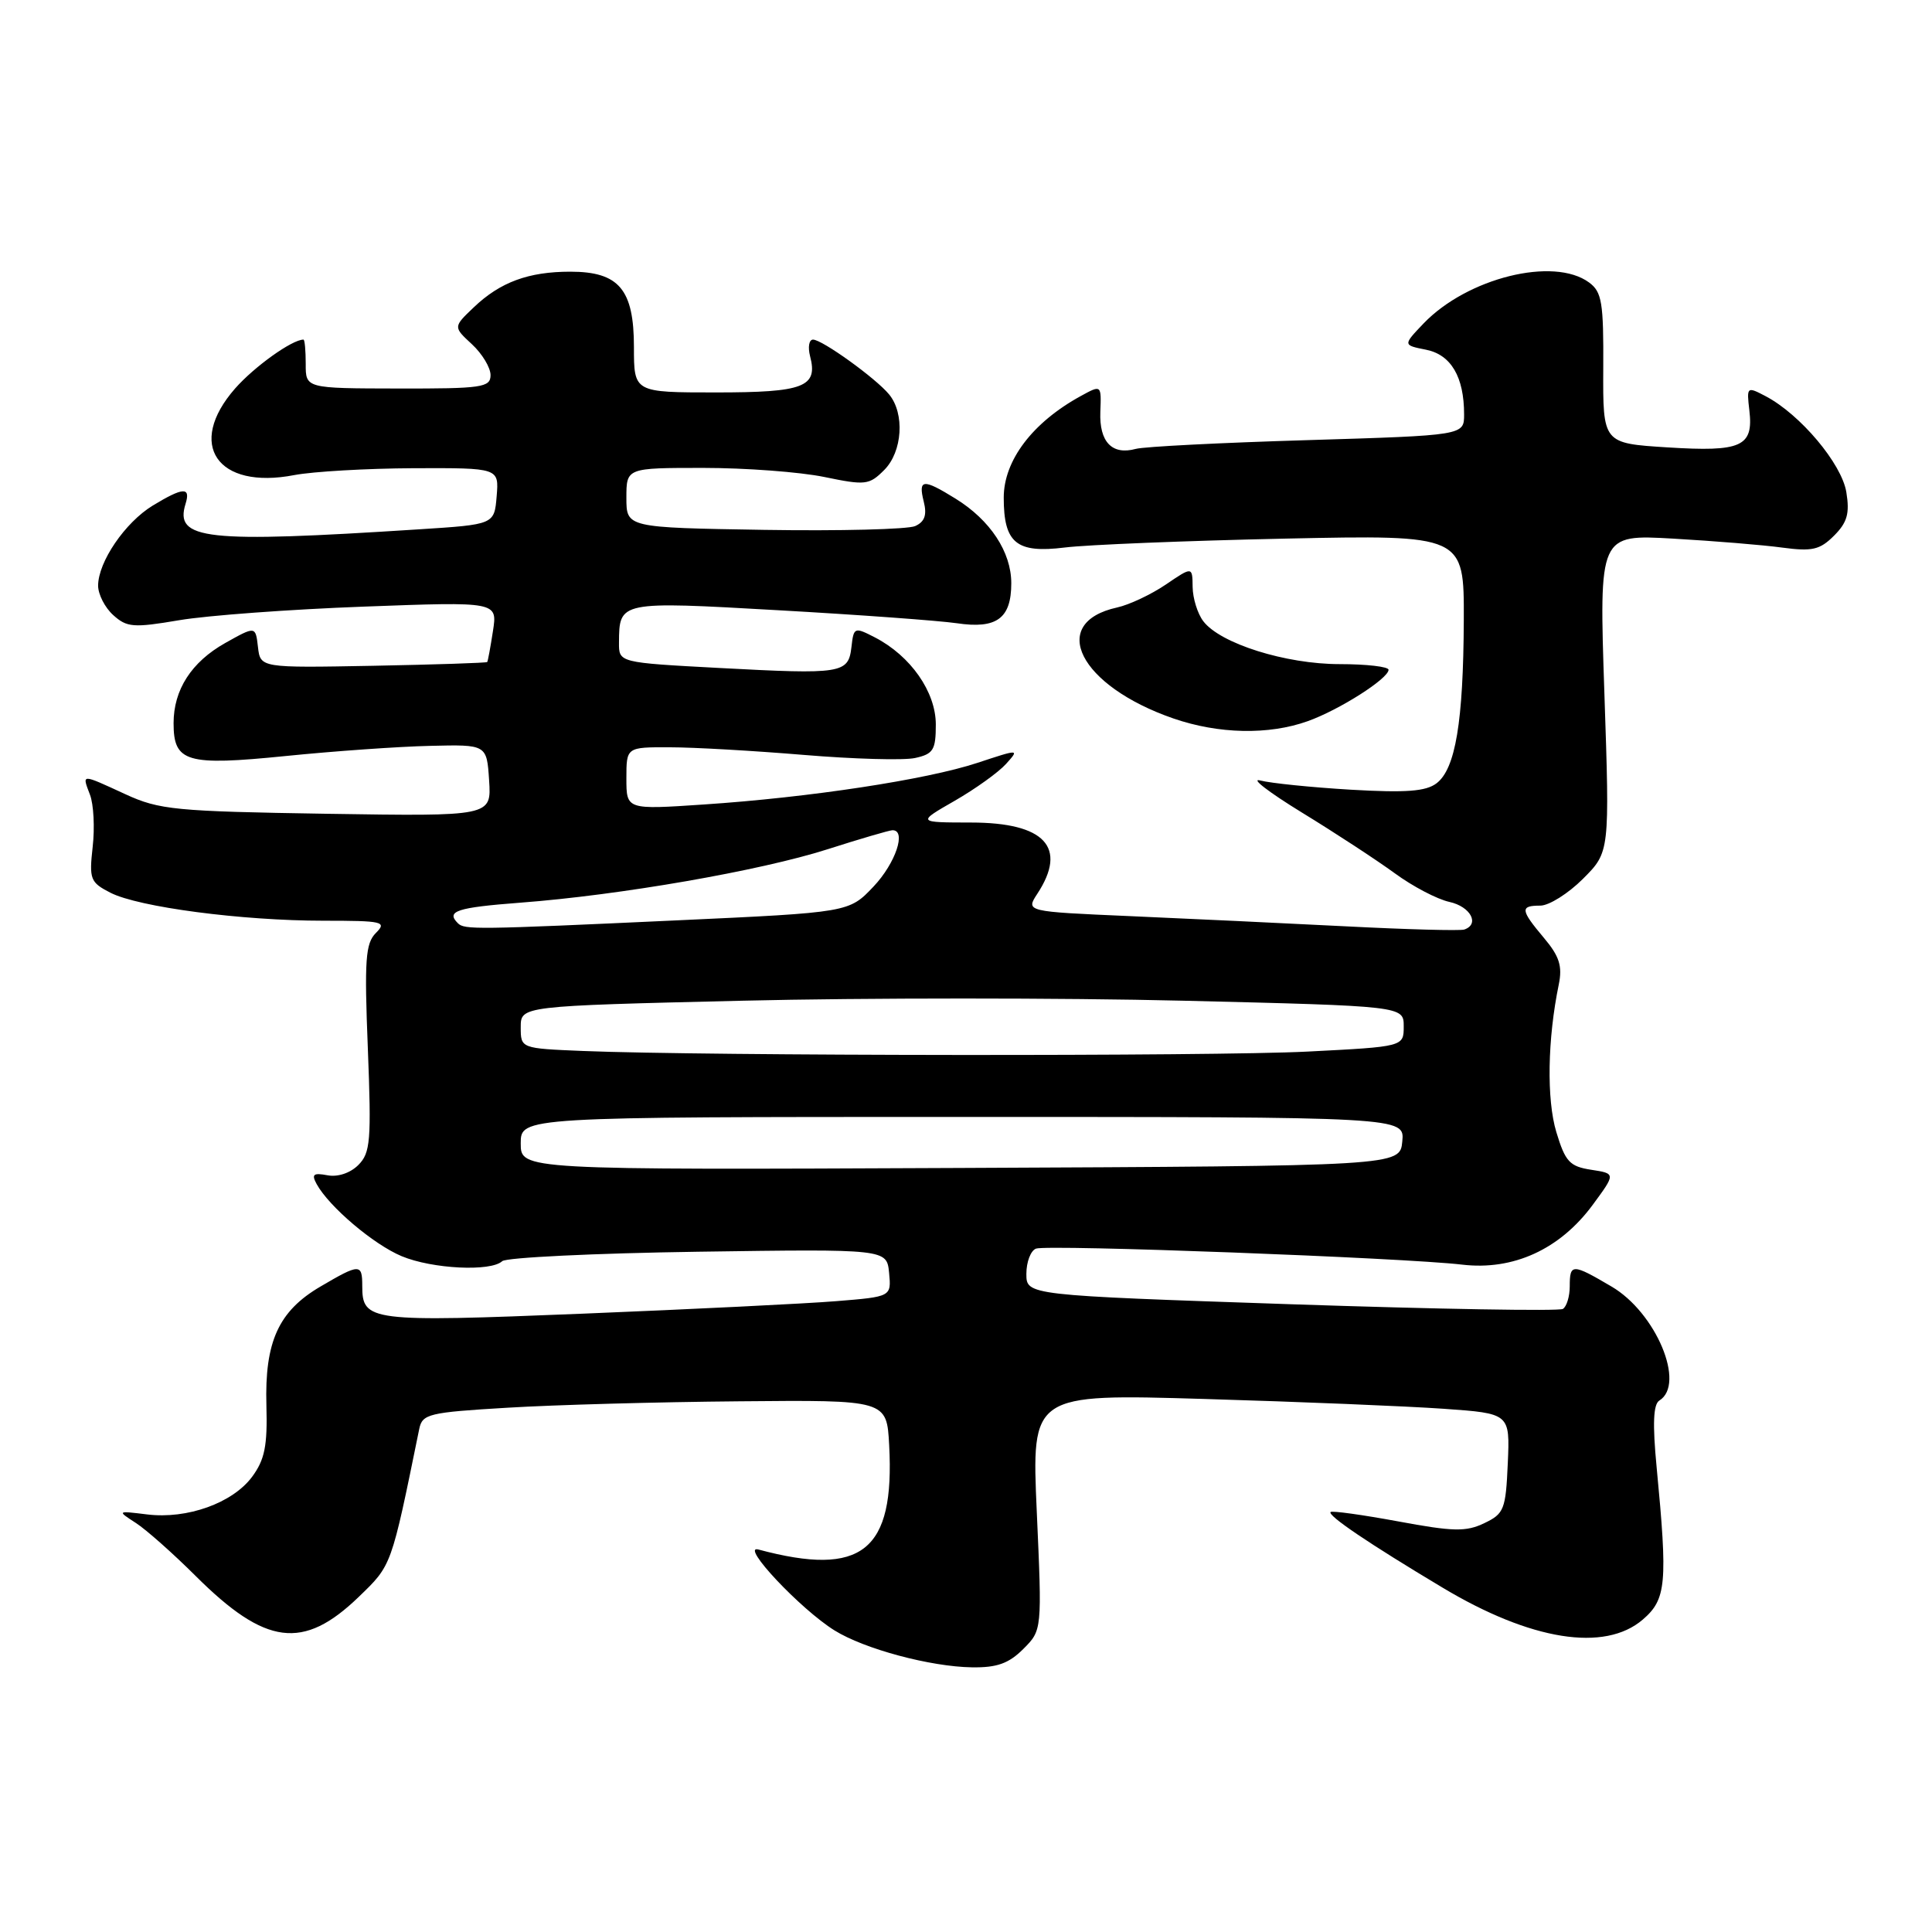 <?xml version="1.0" encoding="UTF-8" standalone="no"?>
<!DOCTYPE svg PUBLIC "-//W3C//DTD SVG 1.1//EN" "http://www.w3.org/Graphics/SVG/1.1/DTD/svg11.dtd" >
<svg xmlns="http://www.w3.org/2000/svg" xmlns:xlink="http://www.w3.org/1999/xlink" version="1.1" viewBox="0 0 256 256">
 <g >
 <path fill="currentColor"
d=" M 135.59 218.50 C 138.08 216.01 138.08 216.01 137.38 200.35 C 136.68 184.69 136.68 184.69 159.59 185.37 C 172.19 185.74 186.46 186.33 191.29 186.67 C 200.08 187.29 200.08 187.29 199.79 193.89 C 199.52 200.02 199.30 200.58 196.67 201.83 C 194.26 202.99 192.56 202.95 185.25 201.59 C 180.53 200.72 176.51 200.16 176.31 200.35 C 175.87 200.80 181.40 204.54 191.13 210.36 C 202.85 217.39 212.63 218.94 217.68 214.60 C 220.80 211.91 220.99 209.83 219.51 194.39 C 218.96 188.67 219.07 186.08 219.87 185.58 C 223.40 183.40 219.43 173.92 213.53 170.47 C 208.33 167.41 208.00 167.41 208.00 170.44 C 208.00 171.78 207.59 173.13 207.09 173.44 C 206.59 173.75 190.39 173.47 171.09 172.82 C 136.00 171.63 136.00 171.63 136.00 168.79 C 136.00 167.22 136.57 165.72 137.27 165.45 C 138.75 164.88 186.01 166.66 193.74 167.57 C 200.51 168.37 206.68 165.55 211.02 159.68 C 214.10 155.50 214.10 155.50 210.84 155.00 C 207.99 154.56 207.41 153.94 206.22 150.00 C 204.92 145.68 205.05 137.68 206.55 130.43 C 207.04 128.02 206.63 126.71 204.59 124.29 C 201.45 120.56 201.39 120.00 204.10 120.00 C 205.25 120.00 207.80 118.40 209.75 116.45 C 213.30 112.90 213.30 112.90 212.59 91.86 C 211.88 70.81 211.88 70.81 221.69 71.37 C 227.09 71.68 233.60 72.21 236.16 72.56 C 240.12 73.09 241.14 72.86 243.02 70.98 C 244.77 69.23 245.11 68.04 244.65 65.22 C 244.04 61.44 238.54 54.91 233.96 52.50 C 231.47 51.19 231.43 51.23 231.80 54.39 C 232.36 59.18 230.77 59.90 220.94 59.28 C 212.39 58.74 212.39 58.74 212.44 48.80 C 212.49 40.07 212.26 38.68 210.56 37.43 C 205.87 33.98 194.43 36.82 188.63 42.86 C 185.89 45.73 185.89 45.73 188.96 46.34 C 192.27 47.00 194.00 49.94 194.00 54.91 C 194.00 57.69 194.00 57.69 173.25 58.32 C 161.84 58.66 151.60 59.18 150.50 59.48 C 147.35 60.34 145.65 58.56 145.80 54.58 C 145.94 50.98 145.94 50.98 143.22 52.47 C 136.82 55.97 133.00 61.01 133.00 65.94 C 133.00 71.96 134.68 73.34 141.07 72.55 C 144.05 72.18 157.19 71.65 170.25 71.37 C 194.00 70.87 194.00 70.87 193.96 82.18 C 193.90 95.64 192.86 101.88 190.35 103.79 C 188.93 104.87 186.29 105.06 179.00 104.64 C 173.78 104.33 168.38 103.78 167.00 103.42 C 165.62 103.05 168.10 104.96 172.50 107.66 C 176.90 110.35 182.44 113.98 184.81 115.71 C 187.18 117.45 190.44 119.16 192.06 119.51 C 194.86 120.13 196.11 122.46 194.02 123.17 C 193.48 123.35 186.40 123.16 178.27 122.74 C 170.15 122.33 157.29 121.72 149.70 121.39 C 135.91 120.79 135.91 120.79 137.45 118.43 C 141.49 112.27 138.45 109.00 128.68 108.99 C 121.50 108.98 121.50 108.98 126.50 106.11 C 129.25 104.53 132.31 102.33 133.30 101.23 C 135.09 99.24 135.09 99.24 129.49 101.09 C 122.75 103.31 107.26 105.67 93.25 106.60 C 83.00 107.29 83.00 107.29 83.00 103.14 C 83.00 99.00 83.00 99.00 88.75 99.02 C 91.91 99.02 99.90 99.48 106.50 100.03 C 113.10 100.58 119.74 100.77 121.25 100.44 C 123.67 99.91 124.00 99.38 124.00 96.00 C 124.00 91.68 120.67 86.92 115.95 84.47 C 113.21 83.06 113.12 83.09 112.82 85.75 C 112.41 89.25 111.60 89.38 95.31 88.51 C 82.00 87.80 82.00 87.80 82.02 85.15 C 82.05 79.66 82.04 79.66 103.13 80.86 C 113.79 81.46 124.42 82.24 126.77 82.58 C 132.07 83.37 134.00 81.95 134.00 77.28 C 134.00 73.14 131.21 68.91 126.61 66.07 C 122.30 63.40 121.65 63.46 122.40 66.46 C 122.85 68.24 122.53 69.14 121.26 69.71 C 120.29 70.14 111.29 70.37 101.25 70.21 C 83.00 69.91 83.00 69.91 83.00 65.96 C 83.00 62.00 83.00 62.00 93.19 62.00 C 98.79 62.00 106.00 62.54 109.21 63.20 C 114.68 64.33 115.17 64.28 117.17 62.27 C 119.58 59.86 119.91 54.80 117.81 52.26 C 116.05 50.12 108.94 45.00 107.73 45.00 C 107.20 45.00 107.03 45.99 107.34 47.20 C 108.41 51.28 106.53 52.00 94.88 52.00 C 84.00 52.00 84.00 52.00 84.00 46.00 C 84.00 38.35 82.02 36.00 75.57 36.00 C 70.03 36.00 66.28 37.38 62.78 40.72 C 60.05 43.32 60.05 43.32 62.53 45.61 C 63.89 46.87 65.00 48.71 65.00 49.70 C 65.00 51.34 63.88 51.50 52.75 51.48 C 40.50 51.46 40.50 51.46 40.51 48.23 C 40.51 46.45 40.38 45.00 40.21 45.00 C 38.70 45.00 33.70 48.58 31.15 51.48 C 24.65 58.89 28.78 64.93 39.00 62.95 C 41.48 62.48 48.59 62.07 54.81 62.04 C 66.12 62.00 66.12 62.00 65.81 65.75 C 65.50 69.50 65.50 69.50 55.50 70.14 C 27.12 71.97 23.10 71.53 24.59 66.75 C 25.29 64.49 24.26 64.55 20.24 66.99 C 16.57 69.23 13.01 74.45 13.00 77.60 C 13.00 78.75 13.90 80.51 15.00 81.50 C 16.81 83.14 17.68 83.21 23.75 82.18 C 27.46 81.55 38.47 80.74 48.21 80.38 C 65.92 79.72 65.92 79.72 65.32 83.61 C 64.99 85.75 64.65 87.60 64.56 87.72 C 64.47 87.84 57.67 88.06 49.45 88.22 C 34.50 88.50 34.50 88.50 34.18 85.72 C 33.86 82.95 33.86 82.95 29.83 85.21 C 25.36 87.73 23.00 91.40 23.00 95.83 C 23.00 101.00 24.70 101.50 37.82 100.18 C 44.24 99.53 52.88 98.92 57.00 98.83 C 64.50 98.65 64.50 98.65 64.81 103.41 C 65.12 108.17 65.12 108.17 43.31 107.83 C 23.24 107.51 21.11 107.31 16.62 105.24 C 10.66 102.50 10.86 102.50 11.92 105.30 C 12.41 106.57 12.57 109.68 12.28 112.21 C 11.80 116.51 11.96 116.92 14.63 118.29 C 18.36 120.20 32.05 122.00 42.87 122.00 C 50.75 122.00 51.30 122.13 49.81 123.62 C 48.43 125.00 48.27 127.17 48.74 138.90 C 49.22 151.17 49.09 152.76 47.48 154.37 C 46.41 155.44 44.75 155.99 43.39 155.73 C 41.52 155.38 41.25 155.60 41.96 156.90 C 43.60 159.89 49.49 164.89 53.22 166.45 C 57.27 168.14 65.03 168.53 66.55 167.11 C 67.07 166.63 78.75 166.06 92.50 165.86 C 117.50 165.50 117.50 165.50 117.81 168.66 C 118.11 171.82 118.11 171.82 110.81 172.41 C 106.79 172.74 91.66 173.48 77.18 174.07 C 48.94 175.21 48.00 175.09 48.00 170.38 C 48.00 167.42 47.66 167.42 42.47 170.47 C 36.91 173.72 35.06 177.78 35.30 186.22 C 35.45 191.59 35.08 193.42 33.40 195.69 C 30.82 199.16 24.81 201.32 19.50 200.67 C 15.50 200.18 15.50 200.18 18.00 201.80 C 19.38 202.69 22.95 205.86 25.94 208.84 C 35.19 218.05 40.18 218.69 47.52 211.61 C 51.93 207.35 51.81 207.69 55.55 189.35 C 55.96 187.35 56.79 187.15 67.24 186.53 C 73.43 186.15 87.28 185.77 98.00 185.68 C 117.50 185.50 117.50 185.50 117.82 191.50 C 118.57 205.54 114.23 209.00 100.50 205.32 C 97.99 204.64 106.06 213.23 110.58 216.04 C 114.53 218.50 123.29 220.85 128.80 220.93 C 132.10 220.98 133.67 220.42 135.59 218.50 Z  M 173.28 95.56 C 177.46 94.07 183.98 89.92 183.99 88.75 C 184.00 88.34 181.08 88.00 177.51 88.00 C 170.35 88.00 161.68 85.27 159.44 82.31 C 158.68 81.31 158.05 79.28 158.03 77.78 C 158.00 75.06 158.00 75.06 154.47 77.46 C 152.52 78.78 149.63 80.14 148.04 80.49 C 138.79 82.52 143.02 90.89 155.48 95.20 C 161.48 97.27 168.11 97.41 173.28 95.56 Z  M 69.00 151.51 C 69.00 148.00 69.00 148.00 127.56 148.00 C 186.13 148.00 186.13 148.00 185.81 151.25 C 185.50 154.50 185.50 154.50 127.25 154.76 C 69.00 155.02 69.00 155.02 69.00 151.51 Z  M 77.25 139.26 C 69.00 138.92 69.00 138.92 69.00 136.11 C 69.00 133.30 69.00 133.30 98.33 132.60 C 114.47 132.21 140.79 132.21 156.83 132.60 C 186.00 133.31 186.00 133.31 186.00 136.00 C 186.00 138.69 186.00 138.69 173.25 139.34 C 160.74 139.98 93.50 139.92 77.25 139.26 Z  M 60.67 122.33 C 59.06 120.73 60.53 120.25 68.94 119.61 C 82.12 118.62 100.74 115.38 109.66 112.53 C 113.97 111.15 117.84 110.02 118.25 110.01 C 120.15 109.98 118.68 114.37 115.75 117.47 C 112.50 120.90 112.50 120.90 89.74 121.95 C 62.93 123.19 61.54 123.20 60.67 122.33 Z "/>
</g>
</svg>